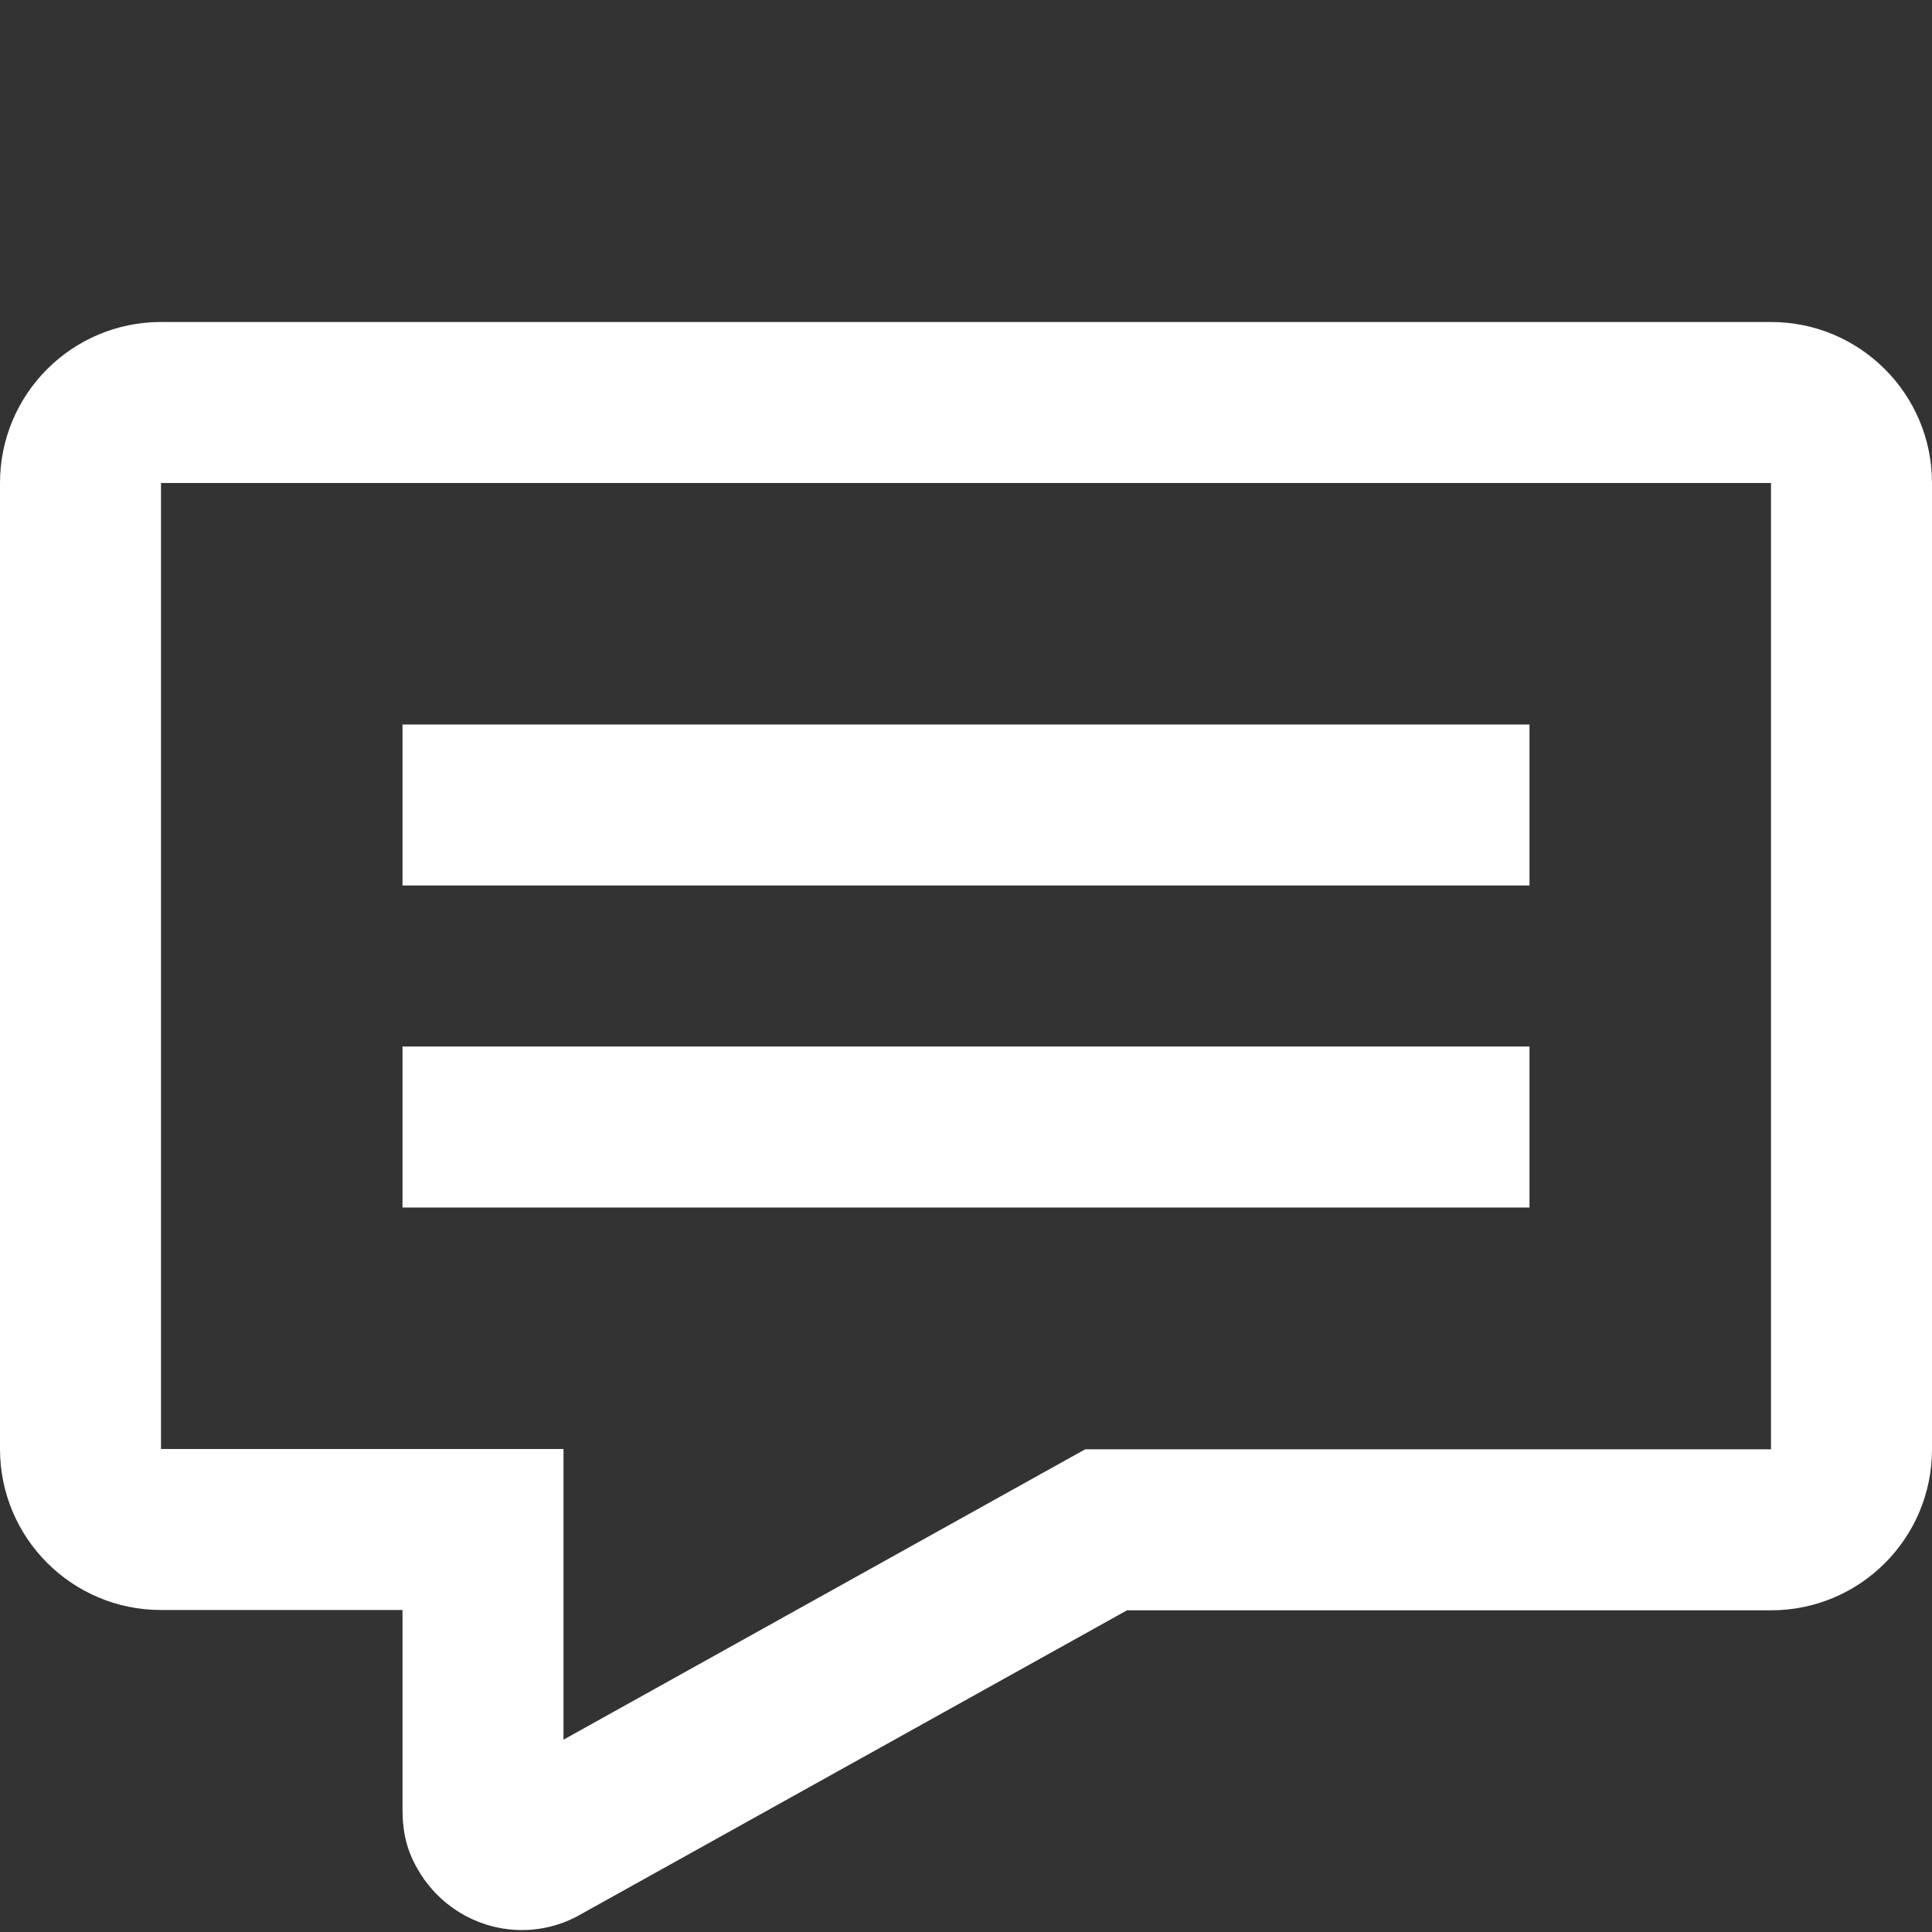 <svg xmlns="http://www.w3.org/2000/svg" width="24" height="24" viewBox="0 0 24 24">
  <rect x="0" y="0" width="24" height="24" fill="#333333" stroke="none"/>
  <path fill="#FFF" d="M6.27,22.018 L6.29,22.006 C6.283,22.01 6.276,22.014 6.27,22.018 Z M13.48,18.004 L22,18.004 L22,6 L2,6 L2,18 L7,18 L7,20 L7,21.611 L13.48,18.004 Z M2,4 L22,4 L22,4 C23.105,4 24,4.895 24,6 L24,18.004 L24,18.004 C24,19.109 23.105,20.004 22,20.004 L14,20.004 L7.242,23.765 C6.528,24.193 5.609,23.949 5.189,23.221 C5.056,22.99 5.001,22.773 5,22.473 L5,20 L2,20 L2,20 C0.895,20 -3.0881846e-16,19.105 -4.4408921e-16,18 L-5.91645679e-31,6 L-5.91645679e-31,6 C-1.3527075e-16,4.895 0.895,4 2,4 Z M5,9 L19,9 L19,11 L5,11 L5,9 Z M5,13 L19,13 L19,15 L5,15 L5,13 Z"/>
</svg>
